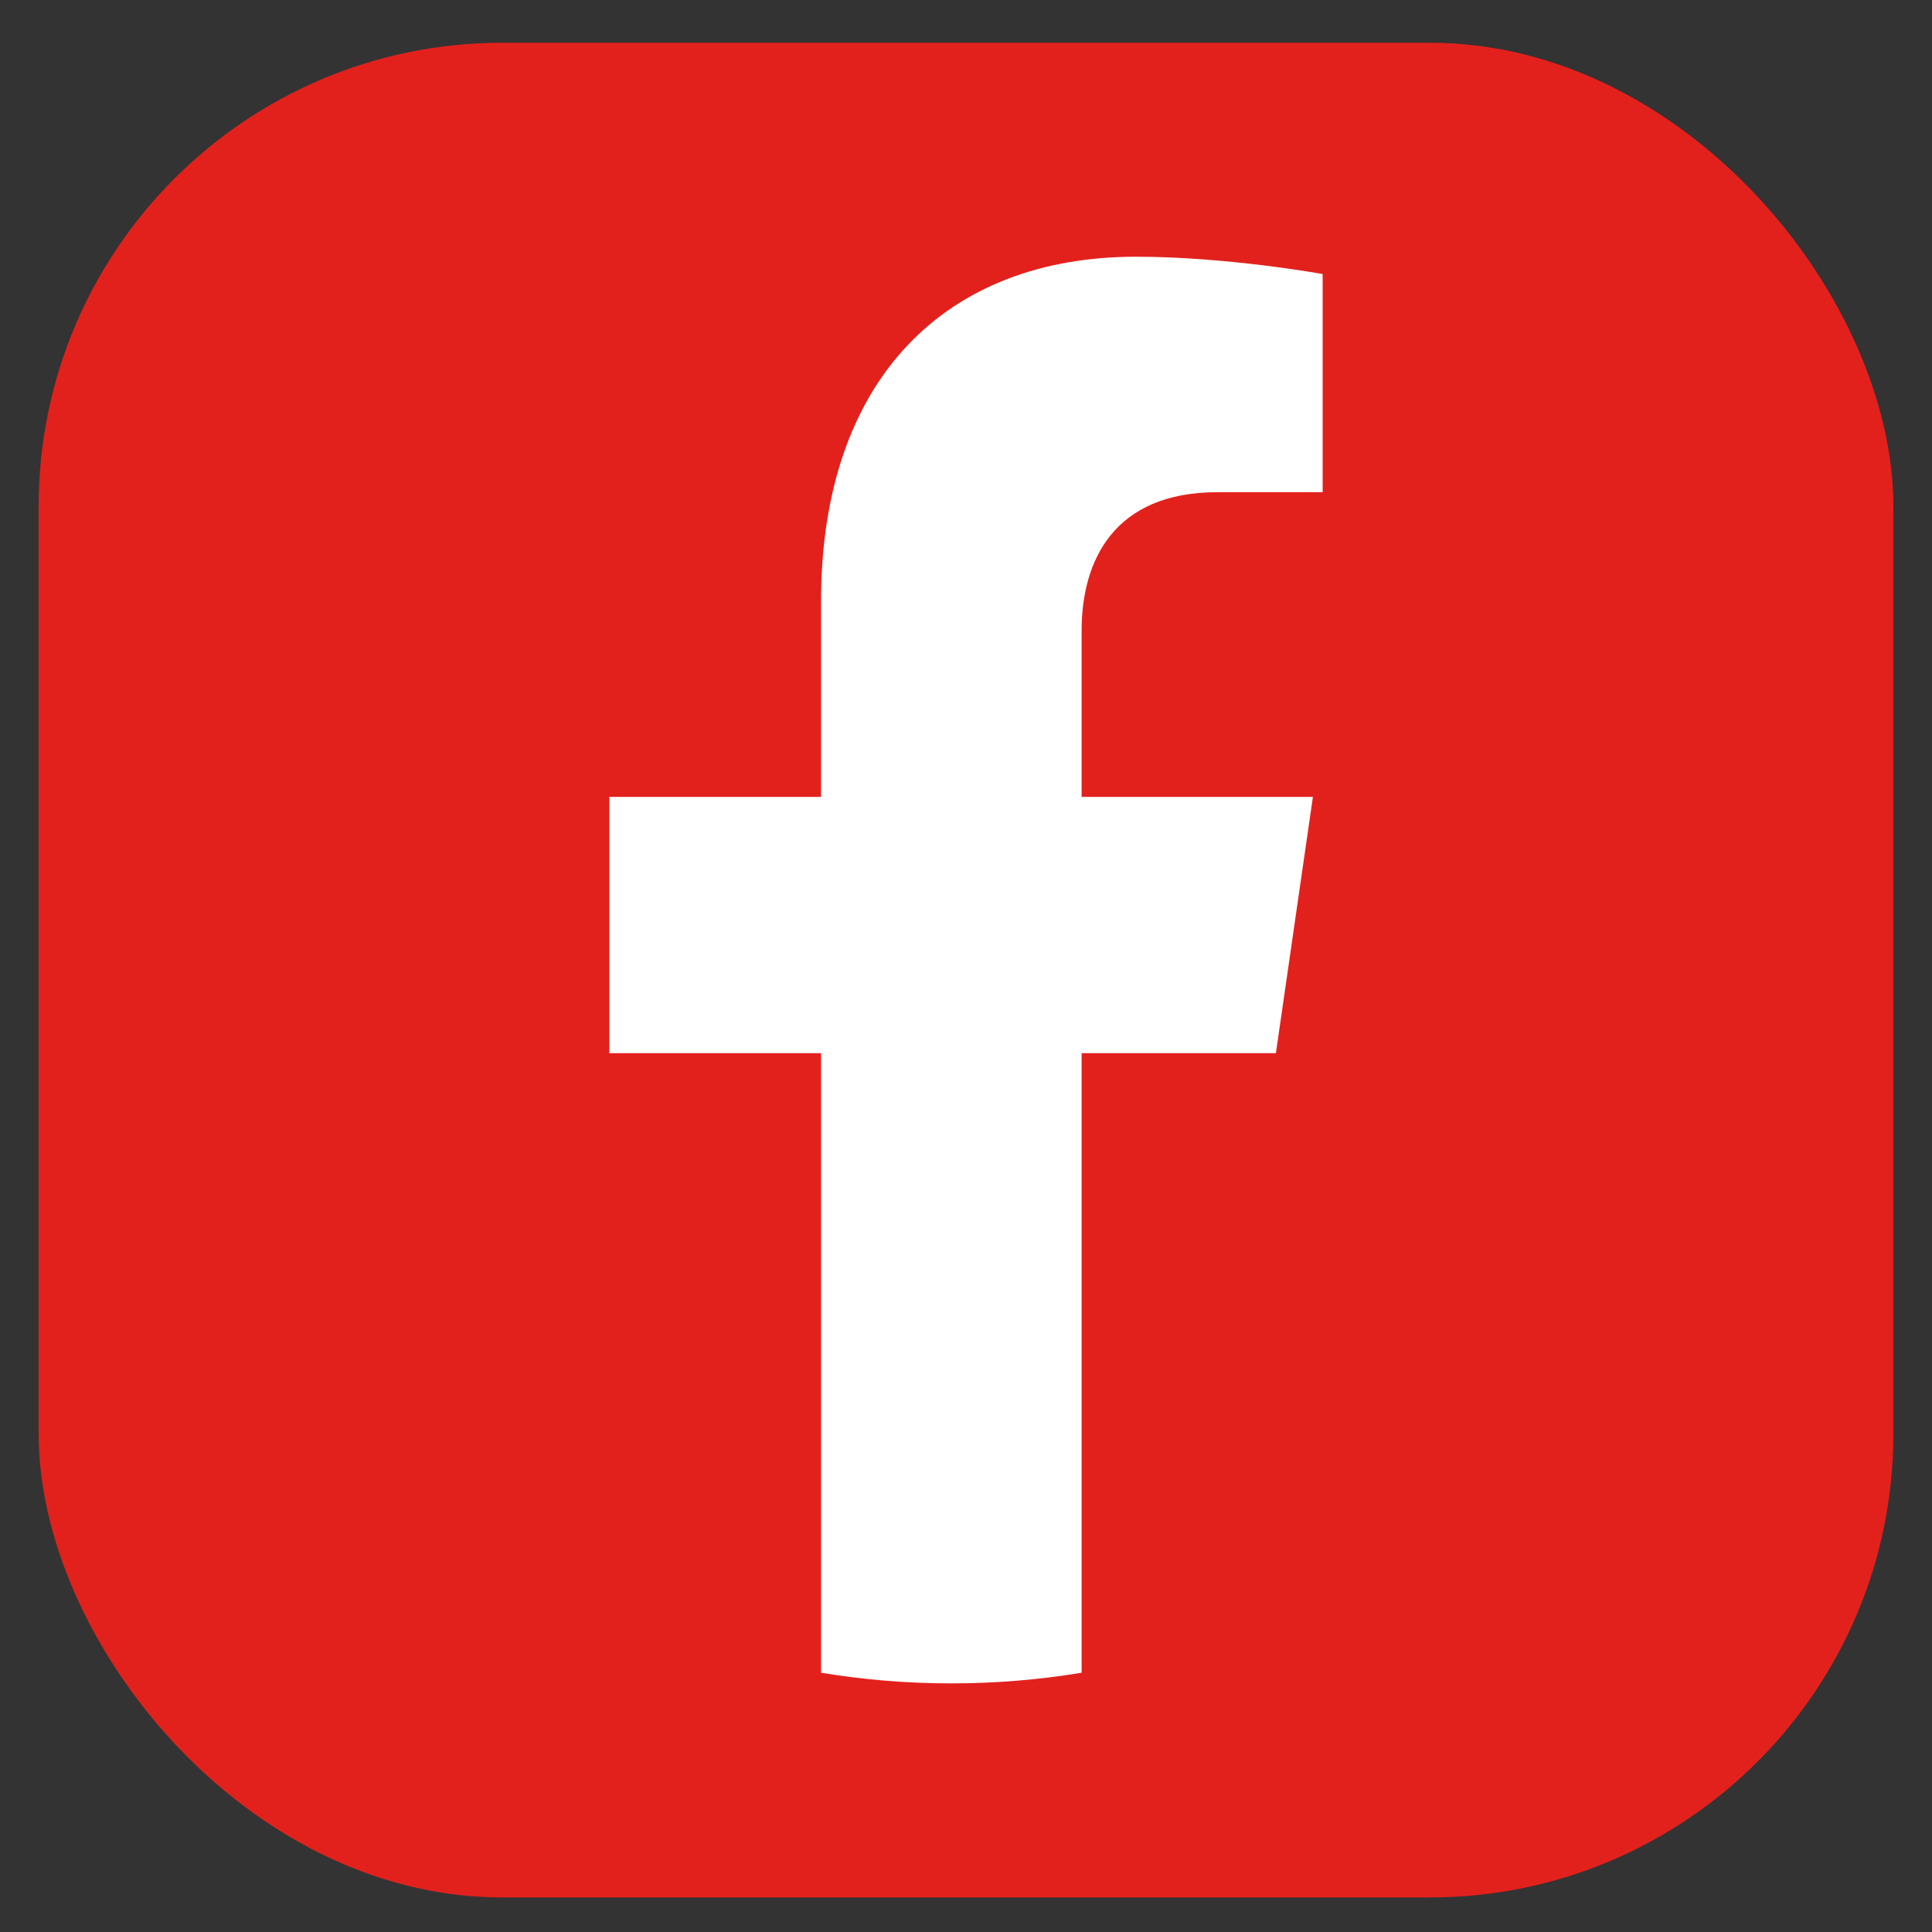 <svg width="25" height="25" viewBox="0 0 25 25" fill="none" xmlns="http://www.w3.org/2000/svg">
<rect x="0" y="0" width="25" height="25" fill="#333333" stroke="none"/>
<rect x="0.5" y="0.553" width="24" height="24" rx="6" fill="#E2211D"/>
<path d="M16.51 13.628L16.989 10.312H13.996V8.161C13.996 7.254 14.414 6.369 15.754 6.369H17.115V3.546C17.115 3.546 15.88 3.322 14.7 3.322C12.234 3.322 10.624 4.91 10.624 7.785V10.312H7.885V13.628H10.624V21.645C11.174 21.736 11.737 21.783 12.31 21.783C12.883 21.783 13.446 21.736 13.996 21.645V13.628H16.51Z" fill="white"/>
</svg>
